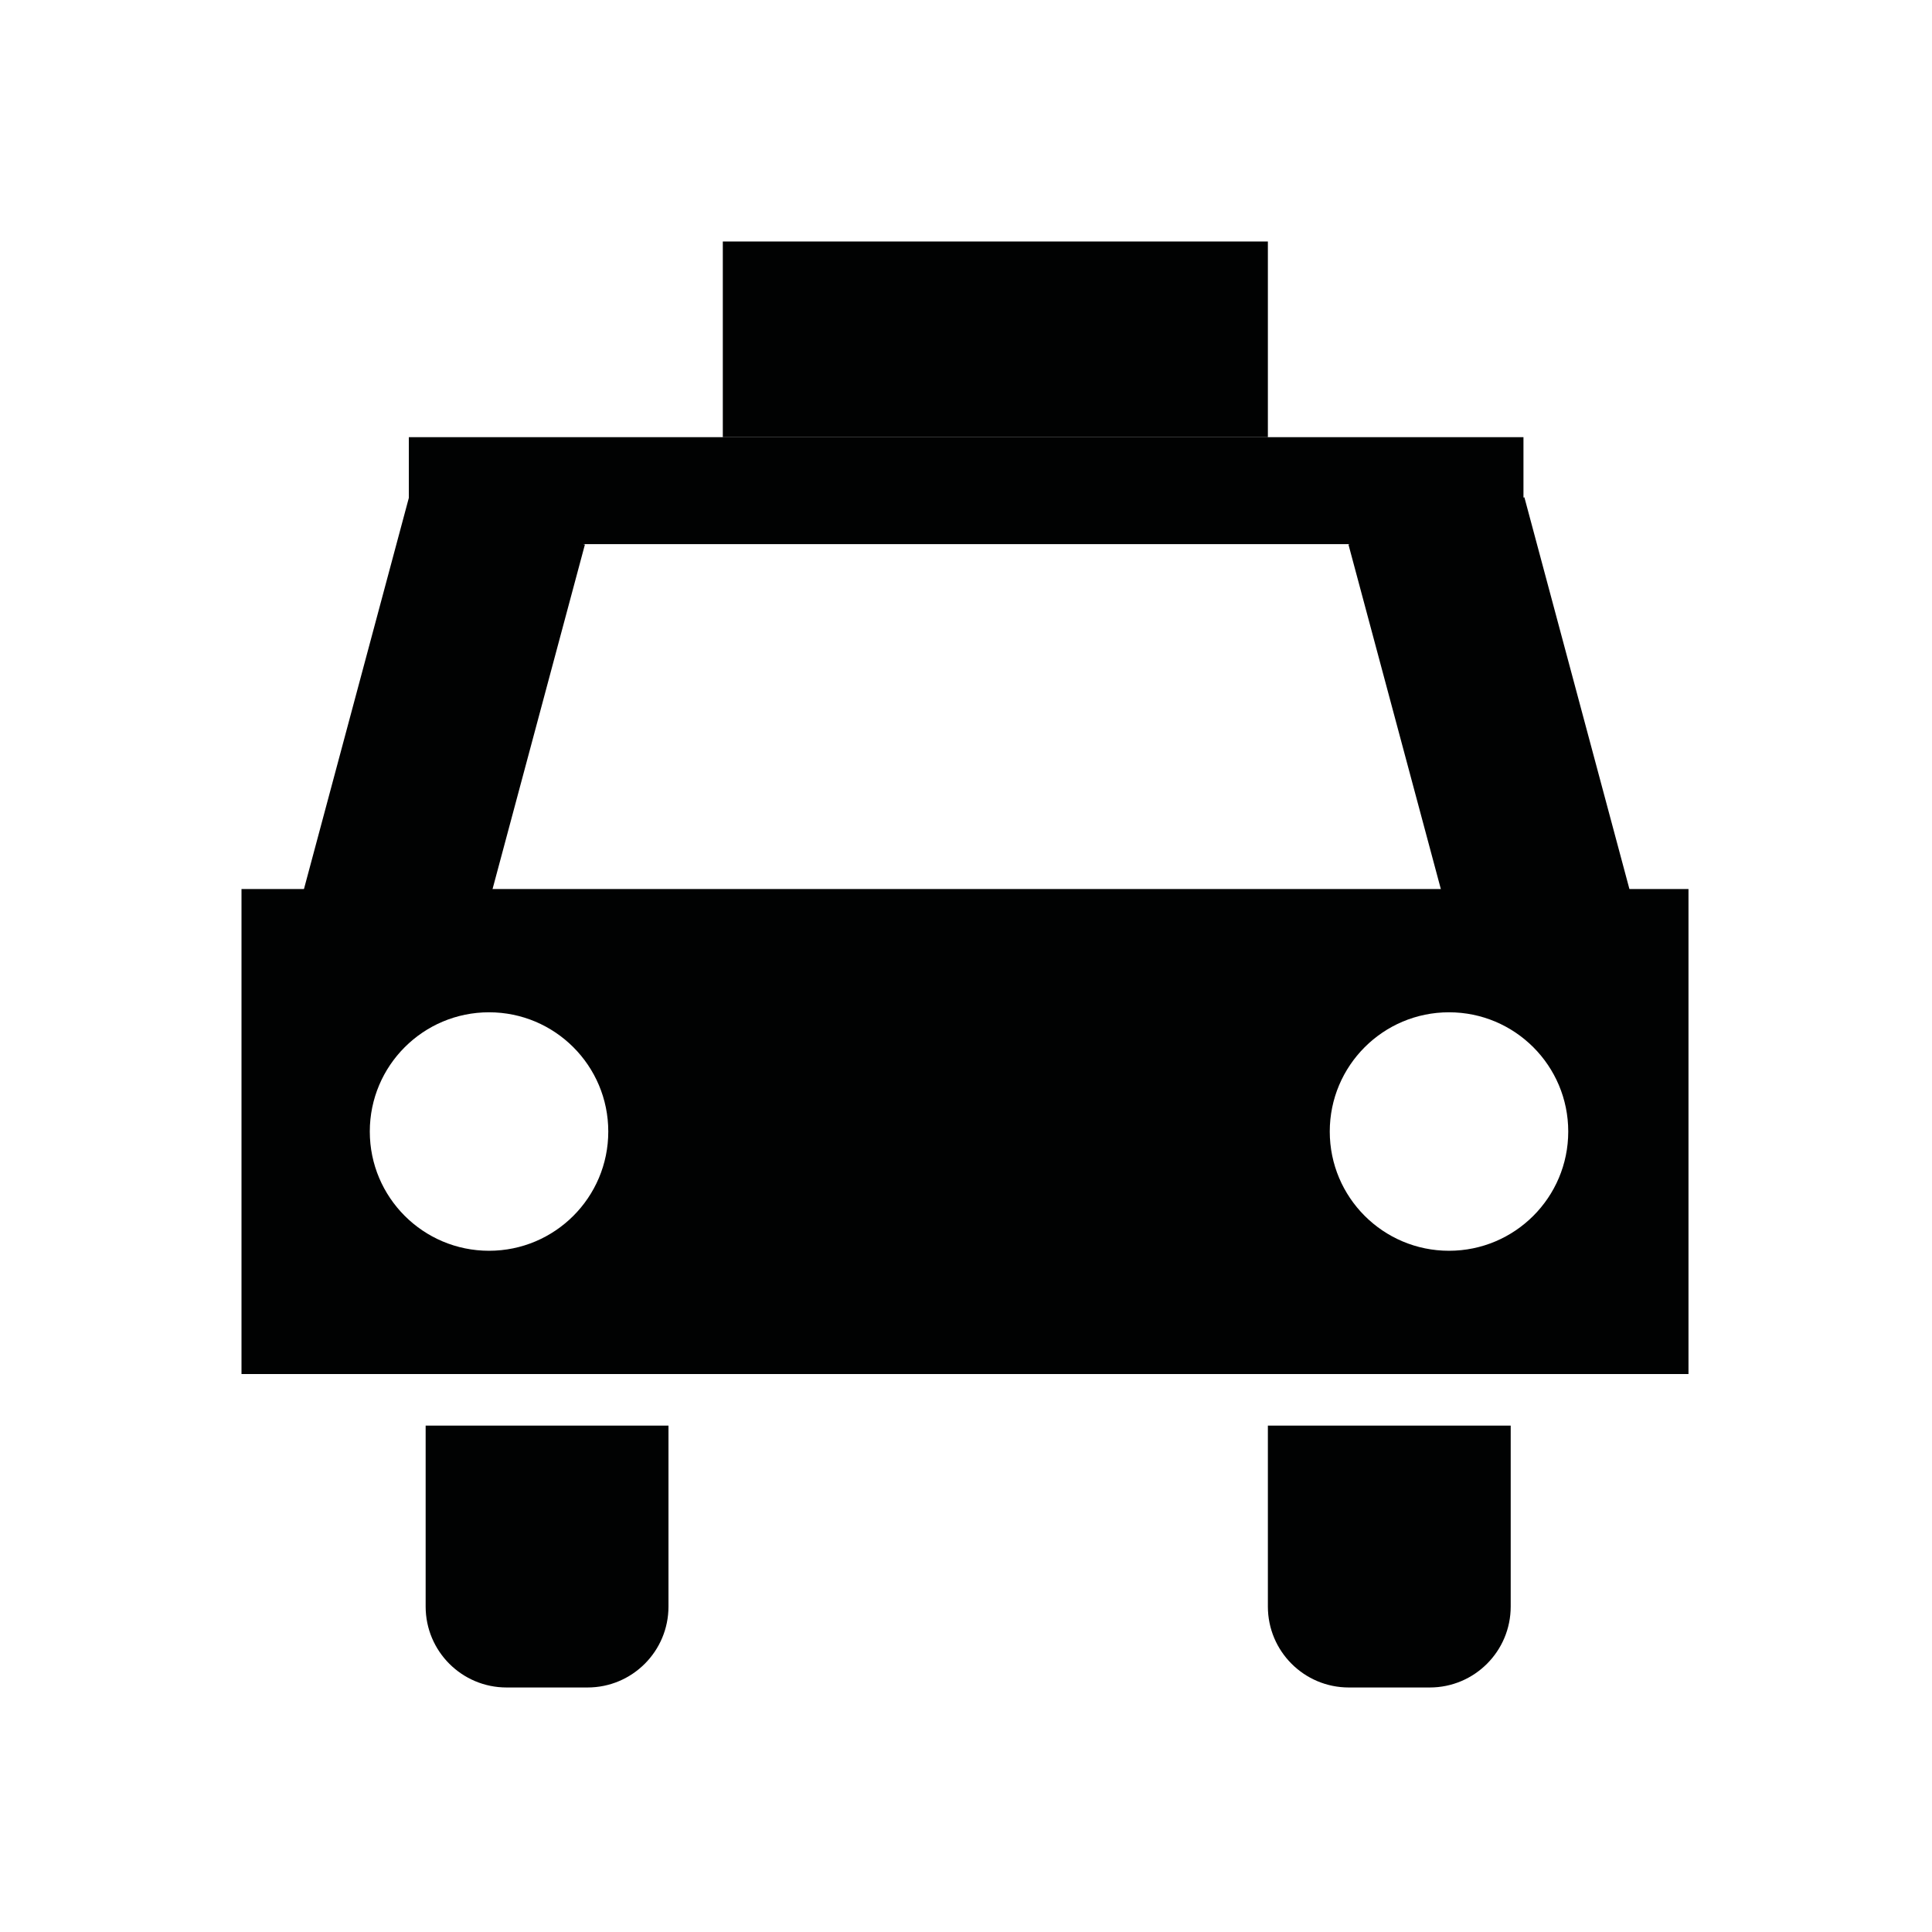 <?xml version="1.0" encoding="utf-8"?>
<!-- Generator: Adobe Illustrator 15.0.0, SVG Export Plug-In . SVG Version: 6.00 Build 0)  -->
<!DOCTYPE svg PUBLIC "-//W3C//DTD SVG 1.0//EN" "http://www.w3.org/TR/2001/REC-SVG-20010904/DTD/svg10.dtd">
<svg version="1.0" xmlns="http://www.w3.org/2000/svg" xmlns:xlink="http://www.w3.org/1999/xlink" x="0px" y="0px" width="320px"
	 height="320px" viewBox="0 0 320 320" enable-background="new 0 0 320 320" xml:space="preserve">
<g id="Layer_1">
	<path display="none" d="M-103.665-23.373c-2.243-5.019-0.055-10.915,4.967-13.208l29.128-13.268l15.526-41.083
		c1.508-3.948,5.31-6.386,9.303-6.388l0.05-0.05l19.931-0.009c0.098,0,0.194,0.05,0.244,0.05c1.41,0.048,2.875,0.292,4.236,0.97
		l39.917,19.96c1.562,0.78,2.879,1.949,3.854,3.409l19.991,29.91c3.024,4.578,1.808,10.778-2.771,13.852
		c-1.703,1.11-3.653,1.645-5.555,1.646c-3.213,0.002-6.383-1.557-8.285-4.43L8.343-59.728l-22.76-11.393
		c0.439,2.195,0.68,3.656,0.68,3.656c2.979,14.956,6.987,33.958,8.987,39.9c2.979,13.996-6.958,21.98-6.958,21.98l-34.966,35.002
		l-18.596,46.54c-1.603,3.951-5.307,6.292-9.303,6.293c-1.217,0.001-2.486-0.177-3.704-0.667c-5.116-2.06-7.604-7.841-5.559-13.01
		l19.953-49.902c0.291-0.841,0.732-1.562,1.268-2.256l6.133-8.178l16.8-26.771l-7.13-34.98l-5.501,14.521
		c-0.923,2.487-2.773,4.485-5.211,5.619l-32.884,14.963c-1.365,0.646-2.775,0.878-4.141,0.878
		C-98.347-17.529-101.954-19.672-103.665-23.373L-103.665-23.373z M-49.712-107.354c13.785-0.006,24.94-11.17,24.933-24.96
		c-0.006-13.783-11.171-24.944-24.957-24.938c-13.743,0.007-24.945,11.179-24.939,24.961
		C-74.668-118.5-63.455-107.348-49.712-107.354L-49.712-107.354z M-1.767-3.591c-0.972,1.999-2.97,4.01-3.943,4.972l-15.976,15.99
		l6.975,16.952c0.438,2.195,1.516,3.851,2.928,5.213l29.061,38.678c1.948,2.627,4.922,3.99,7.992,3.989
		c2.049-0.001,4.141-0.637,5.943-1.999c4.432-3.318,5.307-9.552,1.993-13.939L4.879,28.53L-1.767-3.591L-1.767-3.591z M-1.767-3.591
		"/>
</g>
<g id="Layer_2">
	<path display="none" fill="#13110C" d="M40,40v240h239.667V40H40z M55.166,50c2.854,0,5.167,2.313,5.167,5.167
		s-2.313,5.167-5.167,5.167S50,58.021,50,55.167S52.312,50,55.166,50z M55.25,270.334c-2.854,0-5.167-2.314-5.167-5.168
		S52.396,260,55.25,260s5.167,2.312,5.167,5.166S58.104,270.334,55.25,270.334z M265.666,50c2.854,0,5.167,2.313,5.167,5.167
		s-2.313,5.167-5.167,5.167s-5.166-2.313-5.166-5.167S262.812,50,265.666,50z M265.75,270.334c-2.854,0-5.166-2.314-5.166-5.168
		S262.896,260,265.75,260s5.167,2.312,5.167,5.166S268.604,270.334,265.75,270.334z"/>
	<g>
		<path fill="#010202" d="M-308.873,124.25H-312c-7.975-21.238-30.858-81.434-41.874-103.026
			c-13.531-26.517-37.624-30.682-51.255-30.849h-8.932v-38.25h-114.75v38.25h-11.953c-27.693,0-44.542,18.532-50.127,29.491
			l-44.093,104.384h-5.079c-10.567,0-19.125,8.558-19.125,19.125v86.062c0,10.566,8.558,19.125,19.125,19.125h334.688
			c10.567,0,19.125-8.559,19.125-19.125v-86.062C-286.25,132.808-292.5,124.25-308.873,124.25z M-565.215,32.699
			c1.358-2.266,8.951-13.636,24.451-13.636h136.266l1.243-0.057c1.559-0.057,15.74-0.602,23.83,15.252
			c8.874,17.404,26.984,64.26,36.749,89.993h-261.172L-565.215,32.699z M-612.548,212.984c-12.211,0-22.108-9.897-22.108-22.108
			s9.897-22.109,22.108-22.109s22.109,9.897,22.109,22.109C-590.439,203.087-600.327,212.984-612.548,212.984z M-334.923,211.984
			c-12.211,0-22.109-9.897-22.109-22.108s9.897-22.109,22.109-22.109c12.211,0,22.107,9.897,22.107,22.109
			C-312.814,202.087-322.702,211.984-334.923,211.984z"/>
		<path fill="#010202" d="M-582.688,320c10.567,0,19.125-8.558,19.125-19.125v-42.75h-57.375v42.75
			c0,10.567,8.558,19.125,19.125,19.125H-582.688z"/>
		<path fill="#010202" d="M-381.875,300.875c0,10.567,8.558,19.125,19.125,19.125h19.125c10.567,0,19.125-8.558,19.125-19.125
			v-42.75h-57.375V300.875z"/>
	</g>
	<path fill="#010202" d="M70.5,266.093c0,7.408,5.999,13.407,13.407,13.407h13.407c7.408,0,13.407-5.999,13.407-13.407v-29.968H70.5
		V266.093z"/>
	<path fill="#010202" d="M210,266.093c0,7.408,5.999,13.407,13.406,13.407h13.407c7.408,0,13.407-5.999,13.407-13.407v-29.968H210
		V266.093z"/>
	<path fill="#010202" d="M40,147.252v80.331h239.667v-80.331H40z M81,207.167c-10.907,0-19.75-8.842-19.75-19.75
		s8.843-19.75,19.75-19.75s19.75,8.842,19.75,19.75S91.907,207.167,81,207.167z M240,207.167c-10.907,0-19.75-8.842-19.75-19.75
		s8.843-19.75,19.75-19.75s19.75,8.842,19.75,19.75S250.907,207.167,240,207.167z"/>
	
		<rect x="231.501" y="85.167" transform="matrix(0.966 -0.259 0.259 0.966 -22.343 67.868)" fill="#010202" width="30.167" height="67.252"/>
	
		<rect x="58.501" y="85.167" transform="matrix(-0.966 -0.259 0.259 -0.966 113.915 252.582)" fill="#010202" width="30.167" height="67.252"/>
	<rect x="67.718" y="72.409" fill="#010202" width="184.616" height="17.716"/>
	<rect x="119.721" y="40" fill="#010202" width="90.279" height="32.409"/>
</g>
</svg>
